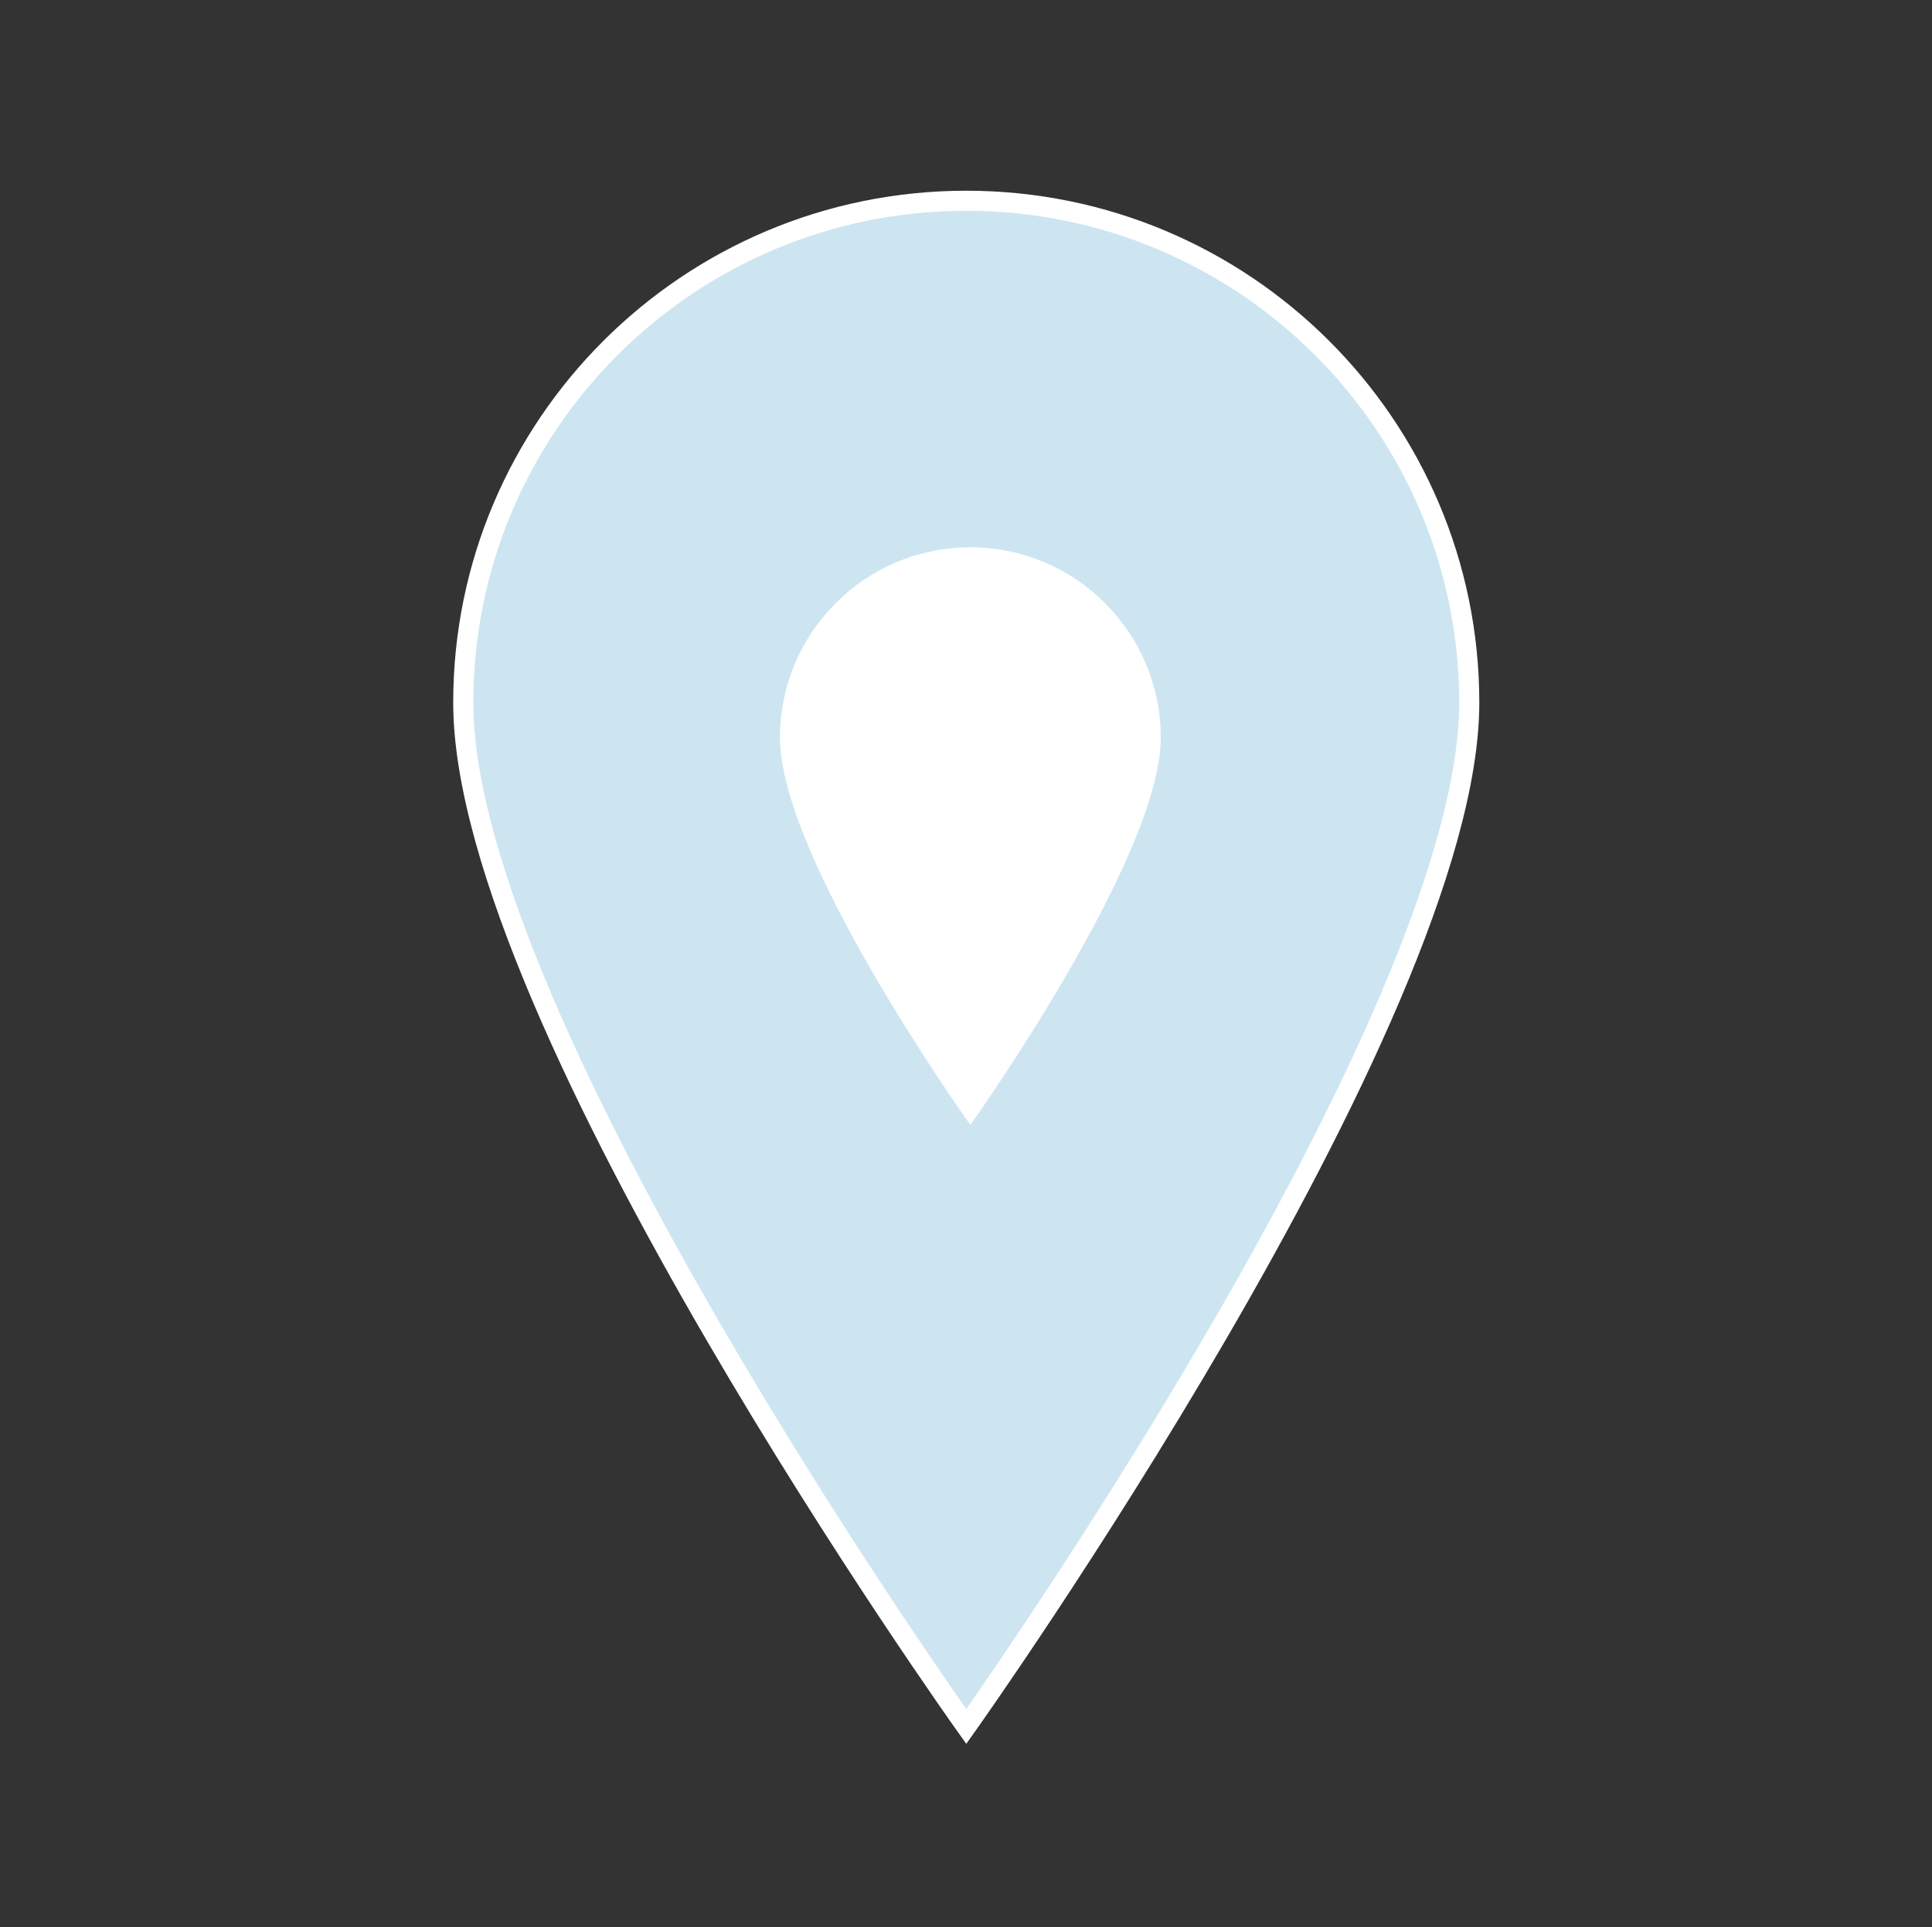 <svg width="442" height="441" xmlns="http://www.w3.org/2000/svg" xmlns:xlink="http://www.w3.org/1999/xlink" xml:space="preserve" overflow="hidden"><rect width="100%" height="100%" fill="#333333" stroke="none"/><defs><clipPath id="clip0"><rect x="3086" y="28" width="442" height="441"/></clipPath><clipPath id="clip1"><rect x="3226" y="137" width="165" height="165"/></clipPath><clipPath id="clip2"><rect x="3226" y="137" width="165" height="165"/></clipPath><clipPath id="clip3"><rect x="3226" y="137" width="165" height="165"/></clipPath></defs><g clip-path="url(#clip0)" transform="translate(-3086 -28)"><path d="M220.5 45.938C220.5 45.938 105.656 207.638 105.656 280.219 105.656 343.613 157.106 395.063 220.5 395.063 283.894 395.063 335.344 343.613 335.344 280.219 335.344 207.178 220.5 45.938 220.5 45.938Z" stroke="#FFFFFF" stroke-width="4.594" fill="#CCE5F1" transform="matrix(-1.002 1.22742e-16 -1.22465e-16 -1 3528 469)"/><g clip-path="url(#clip1)"><g clip-path="url(#clip2)"><g clip-path="url(#clip3)"><path d="M3308 283.917C3308 283.917 3350.71 223.783 3350.71 196.792 3350.71 173.217 3331.57 154.083 3308 154.083 3284.43 154.083 3265.29 173.217 3265.29 196.792 3265.29 223.954 3308 283.917 3308 283.917Z" stroke="#FFFFFF" stroke-width="1.708" fill="#FFFFFF"/></g></g></g></g></svg>